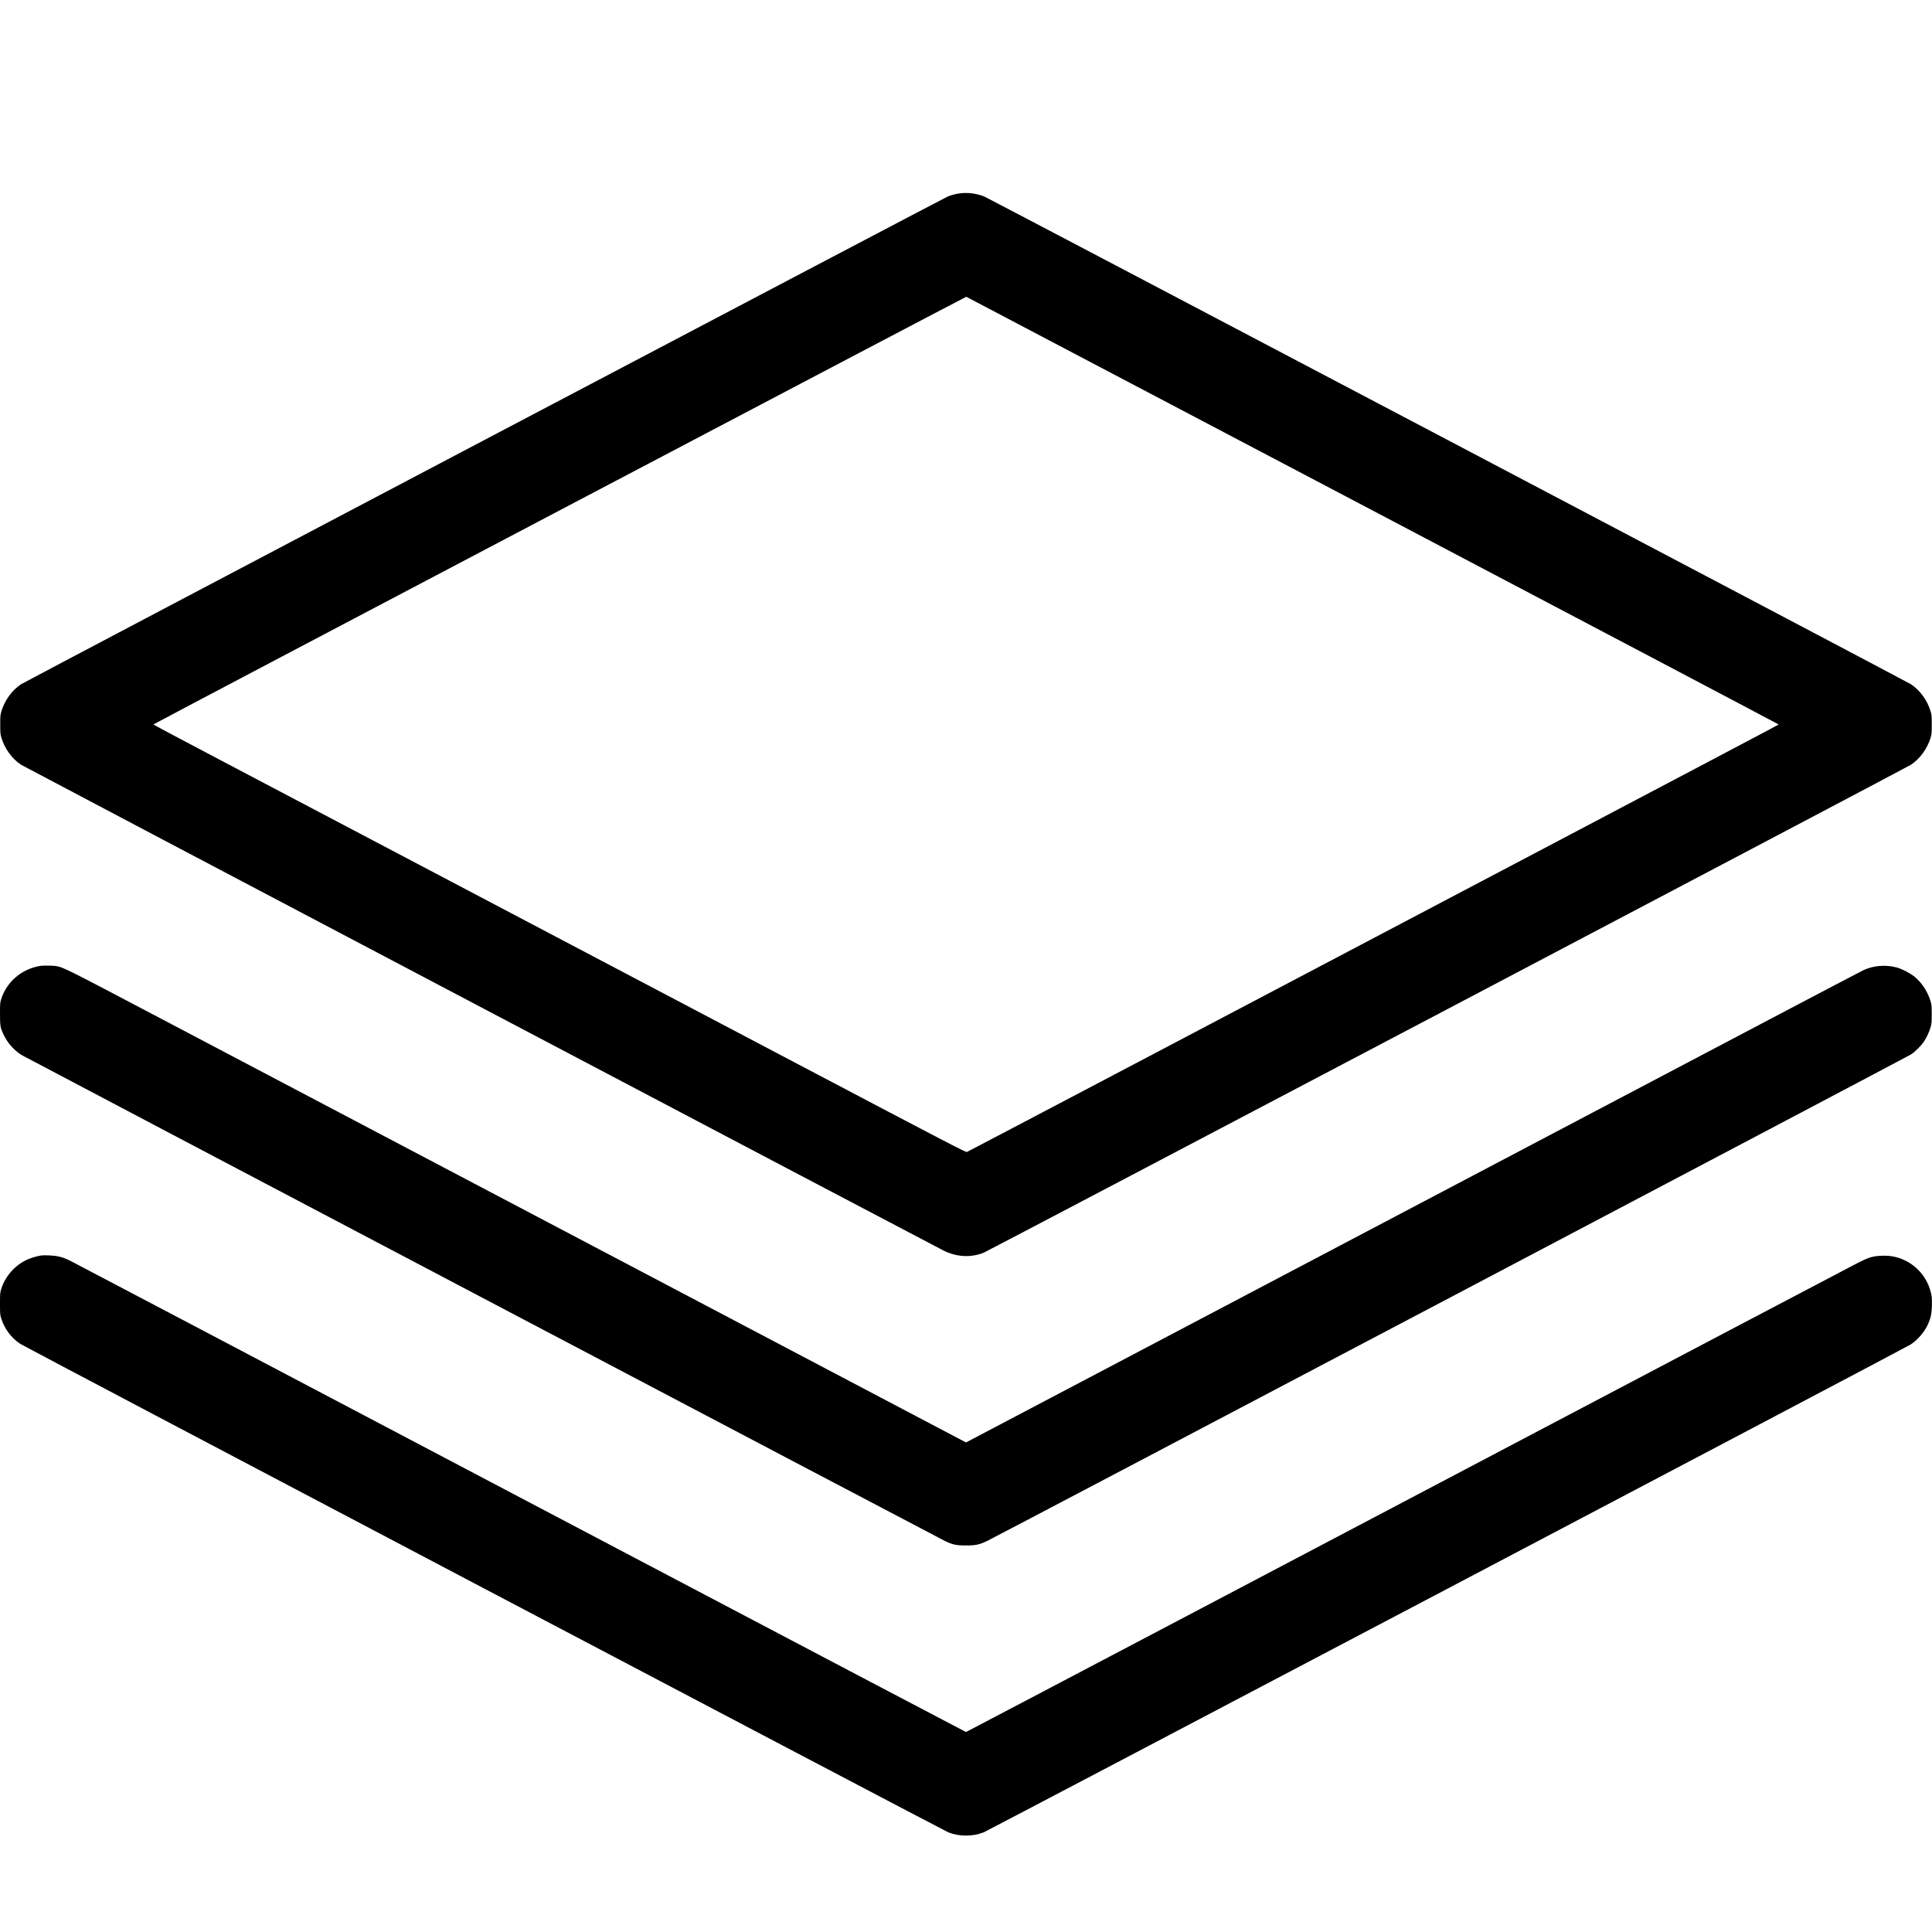 <?xml version="1.0" standalone="no"?>
<!DOCTYPE svg PUBLIC "-//W3C//DTD SVG 20010904//EN"
 "http://www.w3.org/TR/2001/REC-SVG-20010904/DTD/svg10.dtd">
<svg version="1.0" xmlns="http://www.w3.org/2000/svg"
 width="4096pt" height="4096pt" viewBox="0 0 4096 4096"
 preserveAspectRatio="xMidYMid meet">
<g transform="translate(0,4096) scale(0.1,-0.1)"
fill="#000000" stroke="none">
<path d="M20336 36859 c-82 -12 -166 -34 -241 -64 -86 -35 -19562 -10285
-19646 -10340 -195 -128 -352 -345 -421 -580 -21 -72 -23 -100 -23 -275 0
-175 2 -203 23 -275 69 -235 226 -452 421 -580 56 -37 19281 -10161 19551
-10296 281 -140 578 -157 854 -48 94 37 19562 10281 19657 10344 195 128 352
345 421 580 21 72 23 100 23 275 0 175 -2 203 -23 275 -69 235 -226 452 -421
580 -84 56 -19556 10304 -19644 10339 -166 66 -359 90 -531 65z m8767 -6723
c4734 -2491 8607 -4532 8607 -4536 0 -4 -2208 -1169 -4907 -2590 -2700 -1421
-6566 -3457 -8593 -4524 -2027 -1067 -3697 -1944 -3711 -1949 -23 -9 -386 179
-3565 1853 -1946 1025 -5193 2734 -7214 3798 -2021 1064 -4304 2265 -5072
2670 -769 405 -1398 739 -1398 742 0 10 17223 9071 17236 9068 6 -2 3883
-2041 8617 -4532z"/>
<path d="M860 20483 c-402 -63 -727 -342 -840 -722 -18 -60 -20 -97 -20 -299
0 -262 6 -294 86 -457 81 -167 227 -326 380 -417 99 -58 19433 -10234 19569
-10299 163 -78 238 -94 445 -94 209 0 282 16 455 99 239 115 19505 10261
19581 10312 91 60 219 189 277 277 55 83 112 209 139 307 20 76 23 106 22 275
0 178 -2 196 -28 279 -60 198 -187 389 -339 511 -94 76 -264 164 -376 194
-229 63 -496 41 -704 -57 -45 -21 -932 -487 -1972 -1034 -1039 -548 -4016
-2115 -6615 -3483 -2599 -1368 -6011 -3164 -7582 -3992 l-2858 -1504 -1622
854 c-893 470 -3407 1794 -5588 2942 -6098 3210 -7814 4114 -9910 5217 -2004
1055 -2015 1061 -2181 1088 -61 9 -265 12 -319 3z"/>
<path d="M880 14344 c-70 -9 -206 -47 -279 -78 -271 -114 -487 -353 -575 -634
-25 -79 -26 -94 -26 -312 0 -219 1 -233 26 -312 70 -222 215 -415 405 -540
105 -69 19565 -10311 19674 -10355 230 -92 520 -92 750 0 101 41 19542 10271
19650 10341 150 97 298 269 370 431 59 133 77 219 83 384 5 170 -4 247 -46
371 -95 287 -312 517 -595 629 -131 52 -261 74 -417 68 -193 -6 -270 -29 -505
-147 -104 -53 -1425 -747 -2935 -1542 -8754 -4610 -15972 -8408 -15980 -8408
-5 0 -3151 1654 -6992 3676 -3841 2022 -8088 4258 -9440 4970 -1351 711 -2498
1314 -2550 1340 -108 54 -175 79 -273 100 -70 16 -279 26 -345 18z"/>
</g>
</svg>
